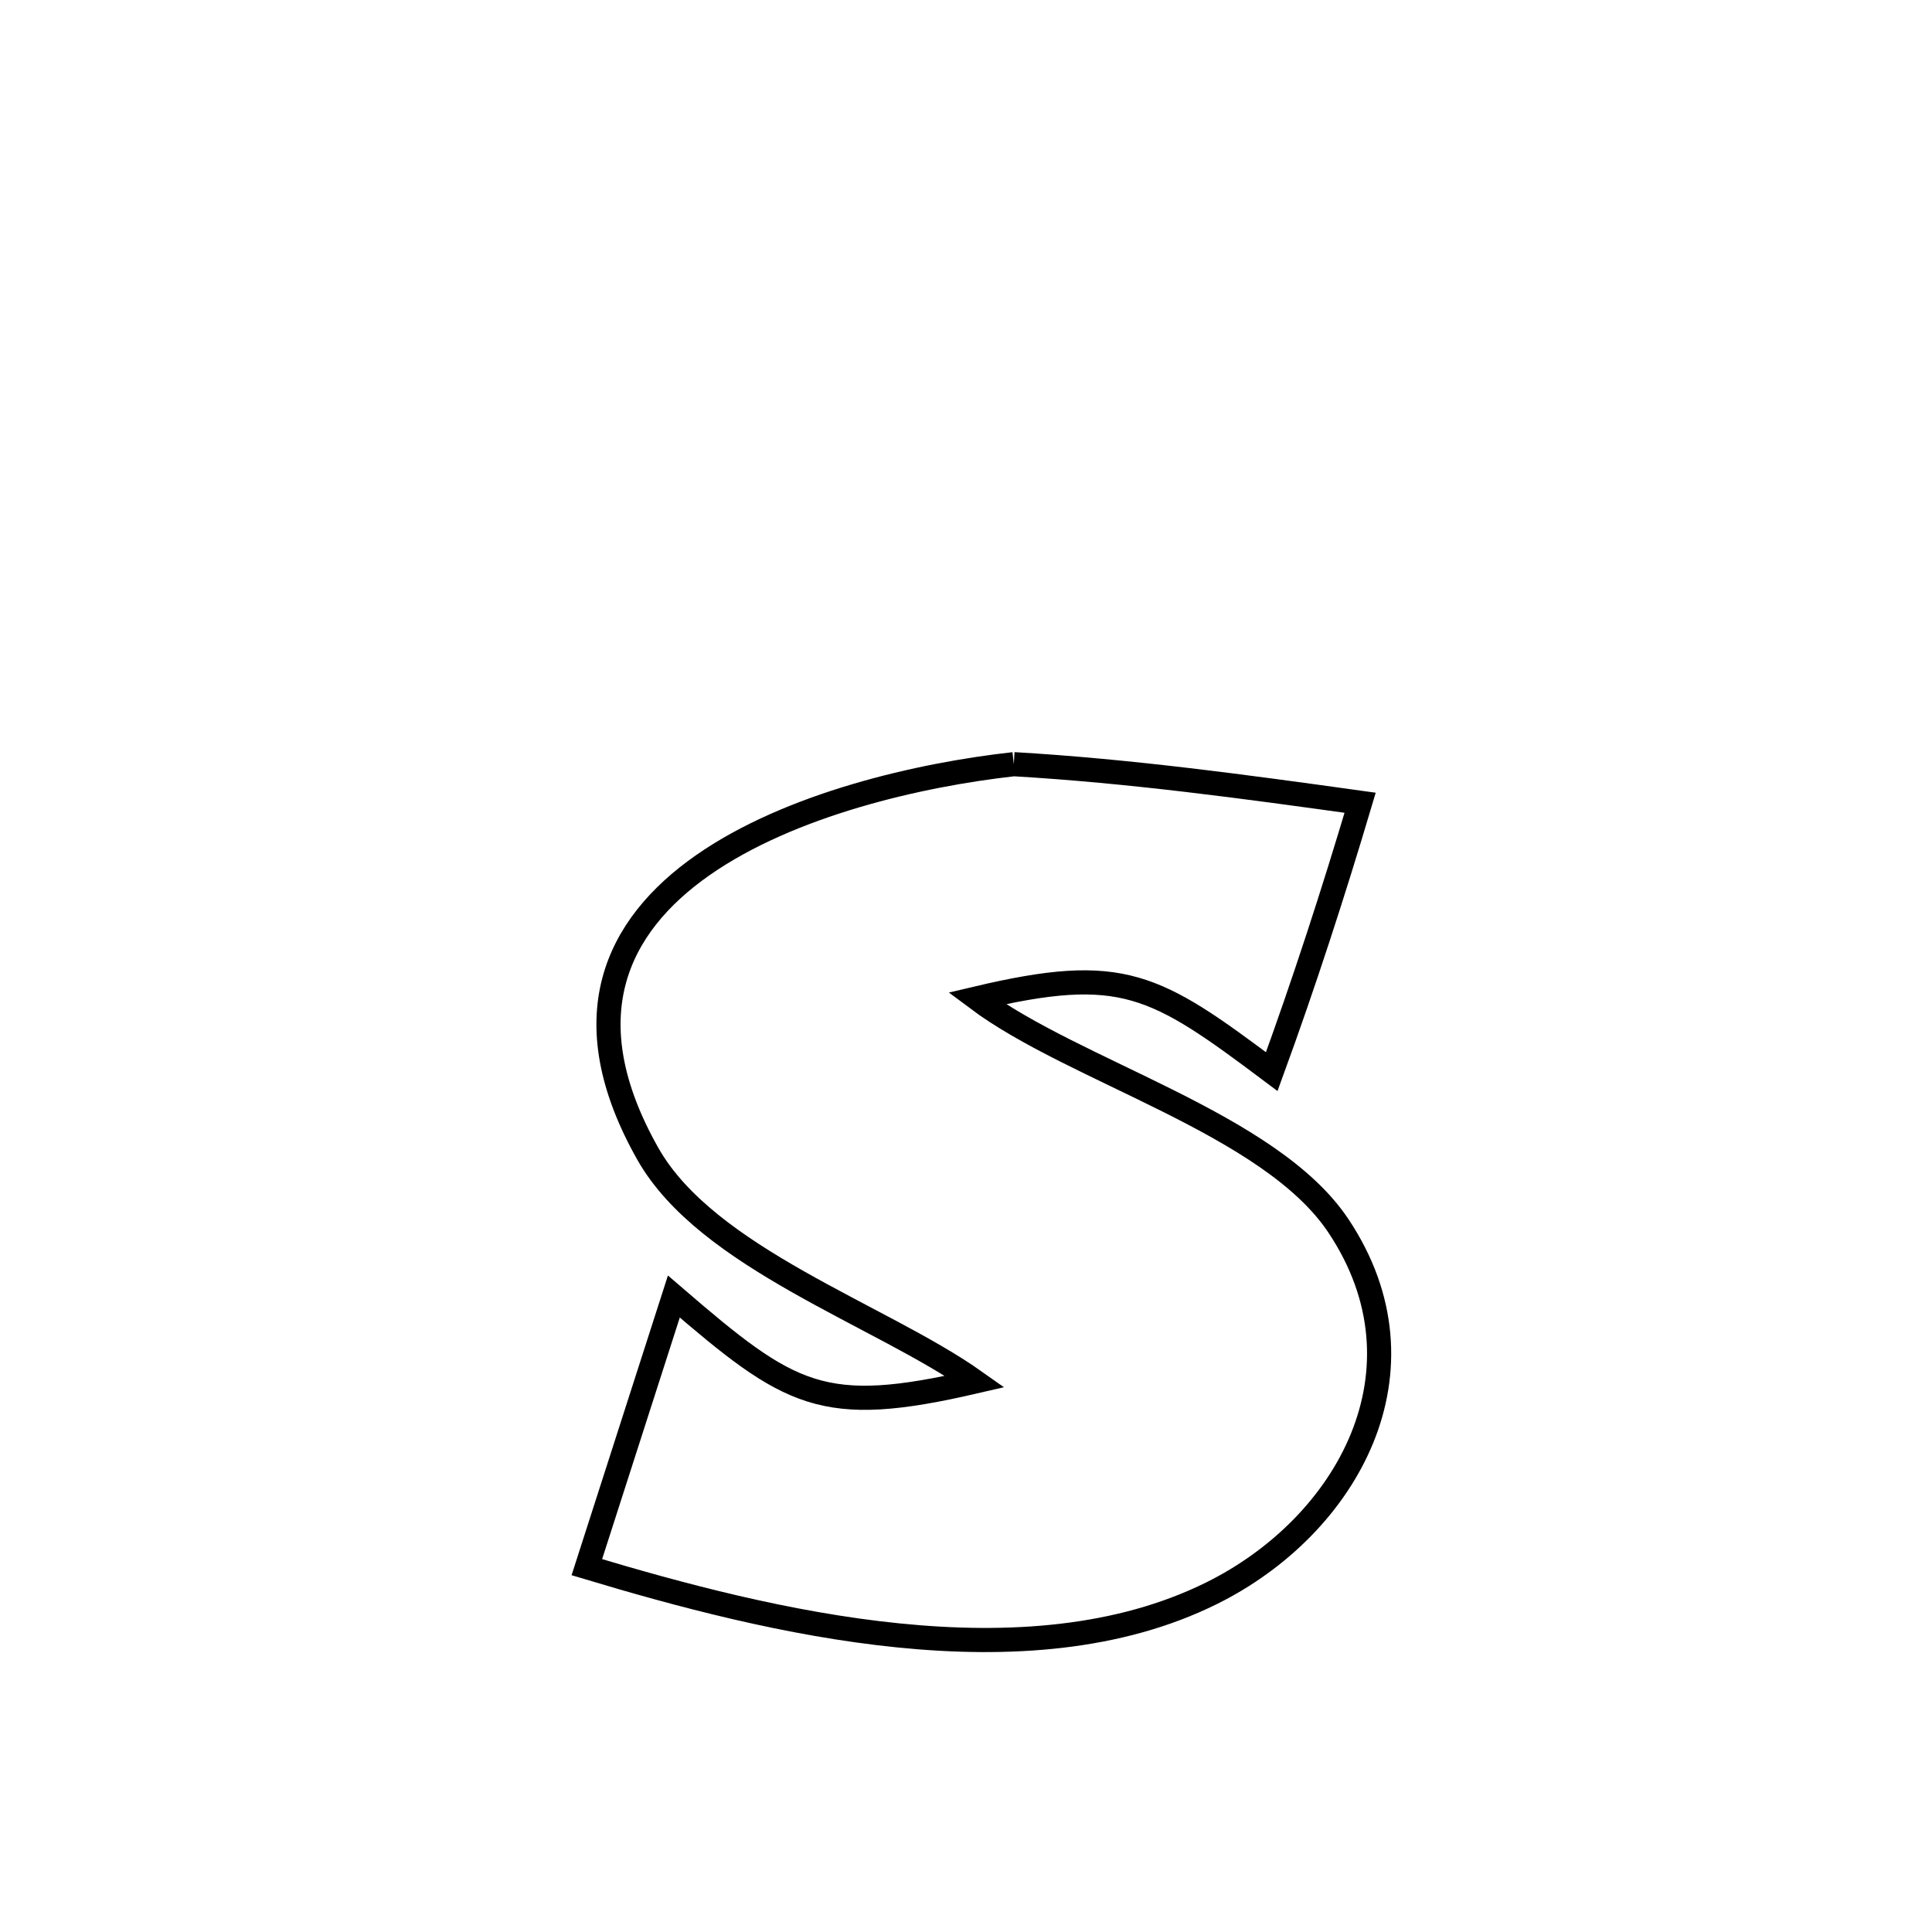 <svg xmlns="http://www.w3.org/2000/svg" viewBox="0.0 0.0 24.0 24.0" height="200px" width="200px"><path fill="none" stroke="black" stroke-width=".3" stroke-opacity="1.0"  filling="0" d="M12.594 9.493 L12.594 9.493 C14.044 9.578 15.457 9.772 16.896 9.972 L16.896 9.972 C16.562 11.095 16.2 12.211 15.798 13.312 L15.798 13.312 C14.342 12.221 13.946 11.974 12.134 12.402 L12.134 12.402 C13.35 13.314 15.774 13.952 16.625 15.226 C17.821 17.017 16.741 18.955 15.05 19.792 C13.898 20.363 12.53 20.454 11.164 20.316 C9.798 20.179 8.434 19.812 7.29 19.468 L7.29 19.468 C7.527 18.731 8.14 16.827 8.371 16.106 L8.371 16.106 C9.821 17.354 10.212 17.602 12.112 17.162 L12.112 17.162 C10.942 16.334 8.782 15.633 8.047 14.332 C7.096 12.649 7.648 11.504 8.73 10.748 C9.813 9.991 11.425 9.623 12.594 9.493 L12.594 9.493"></path></svg>